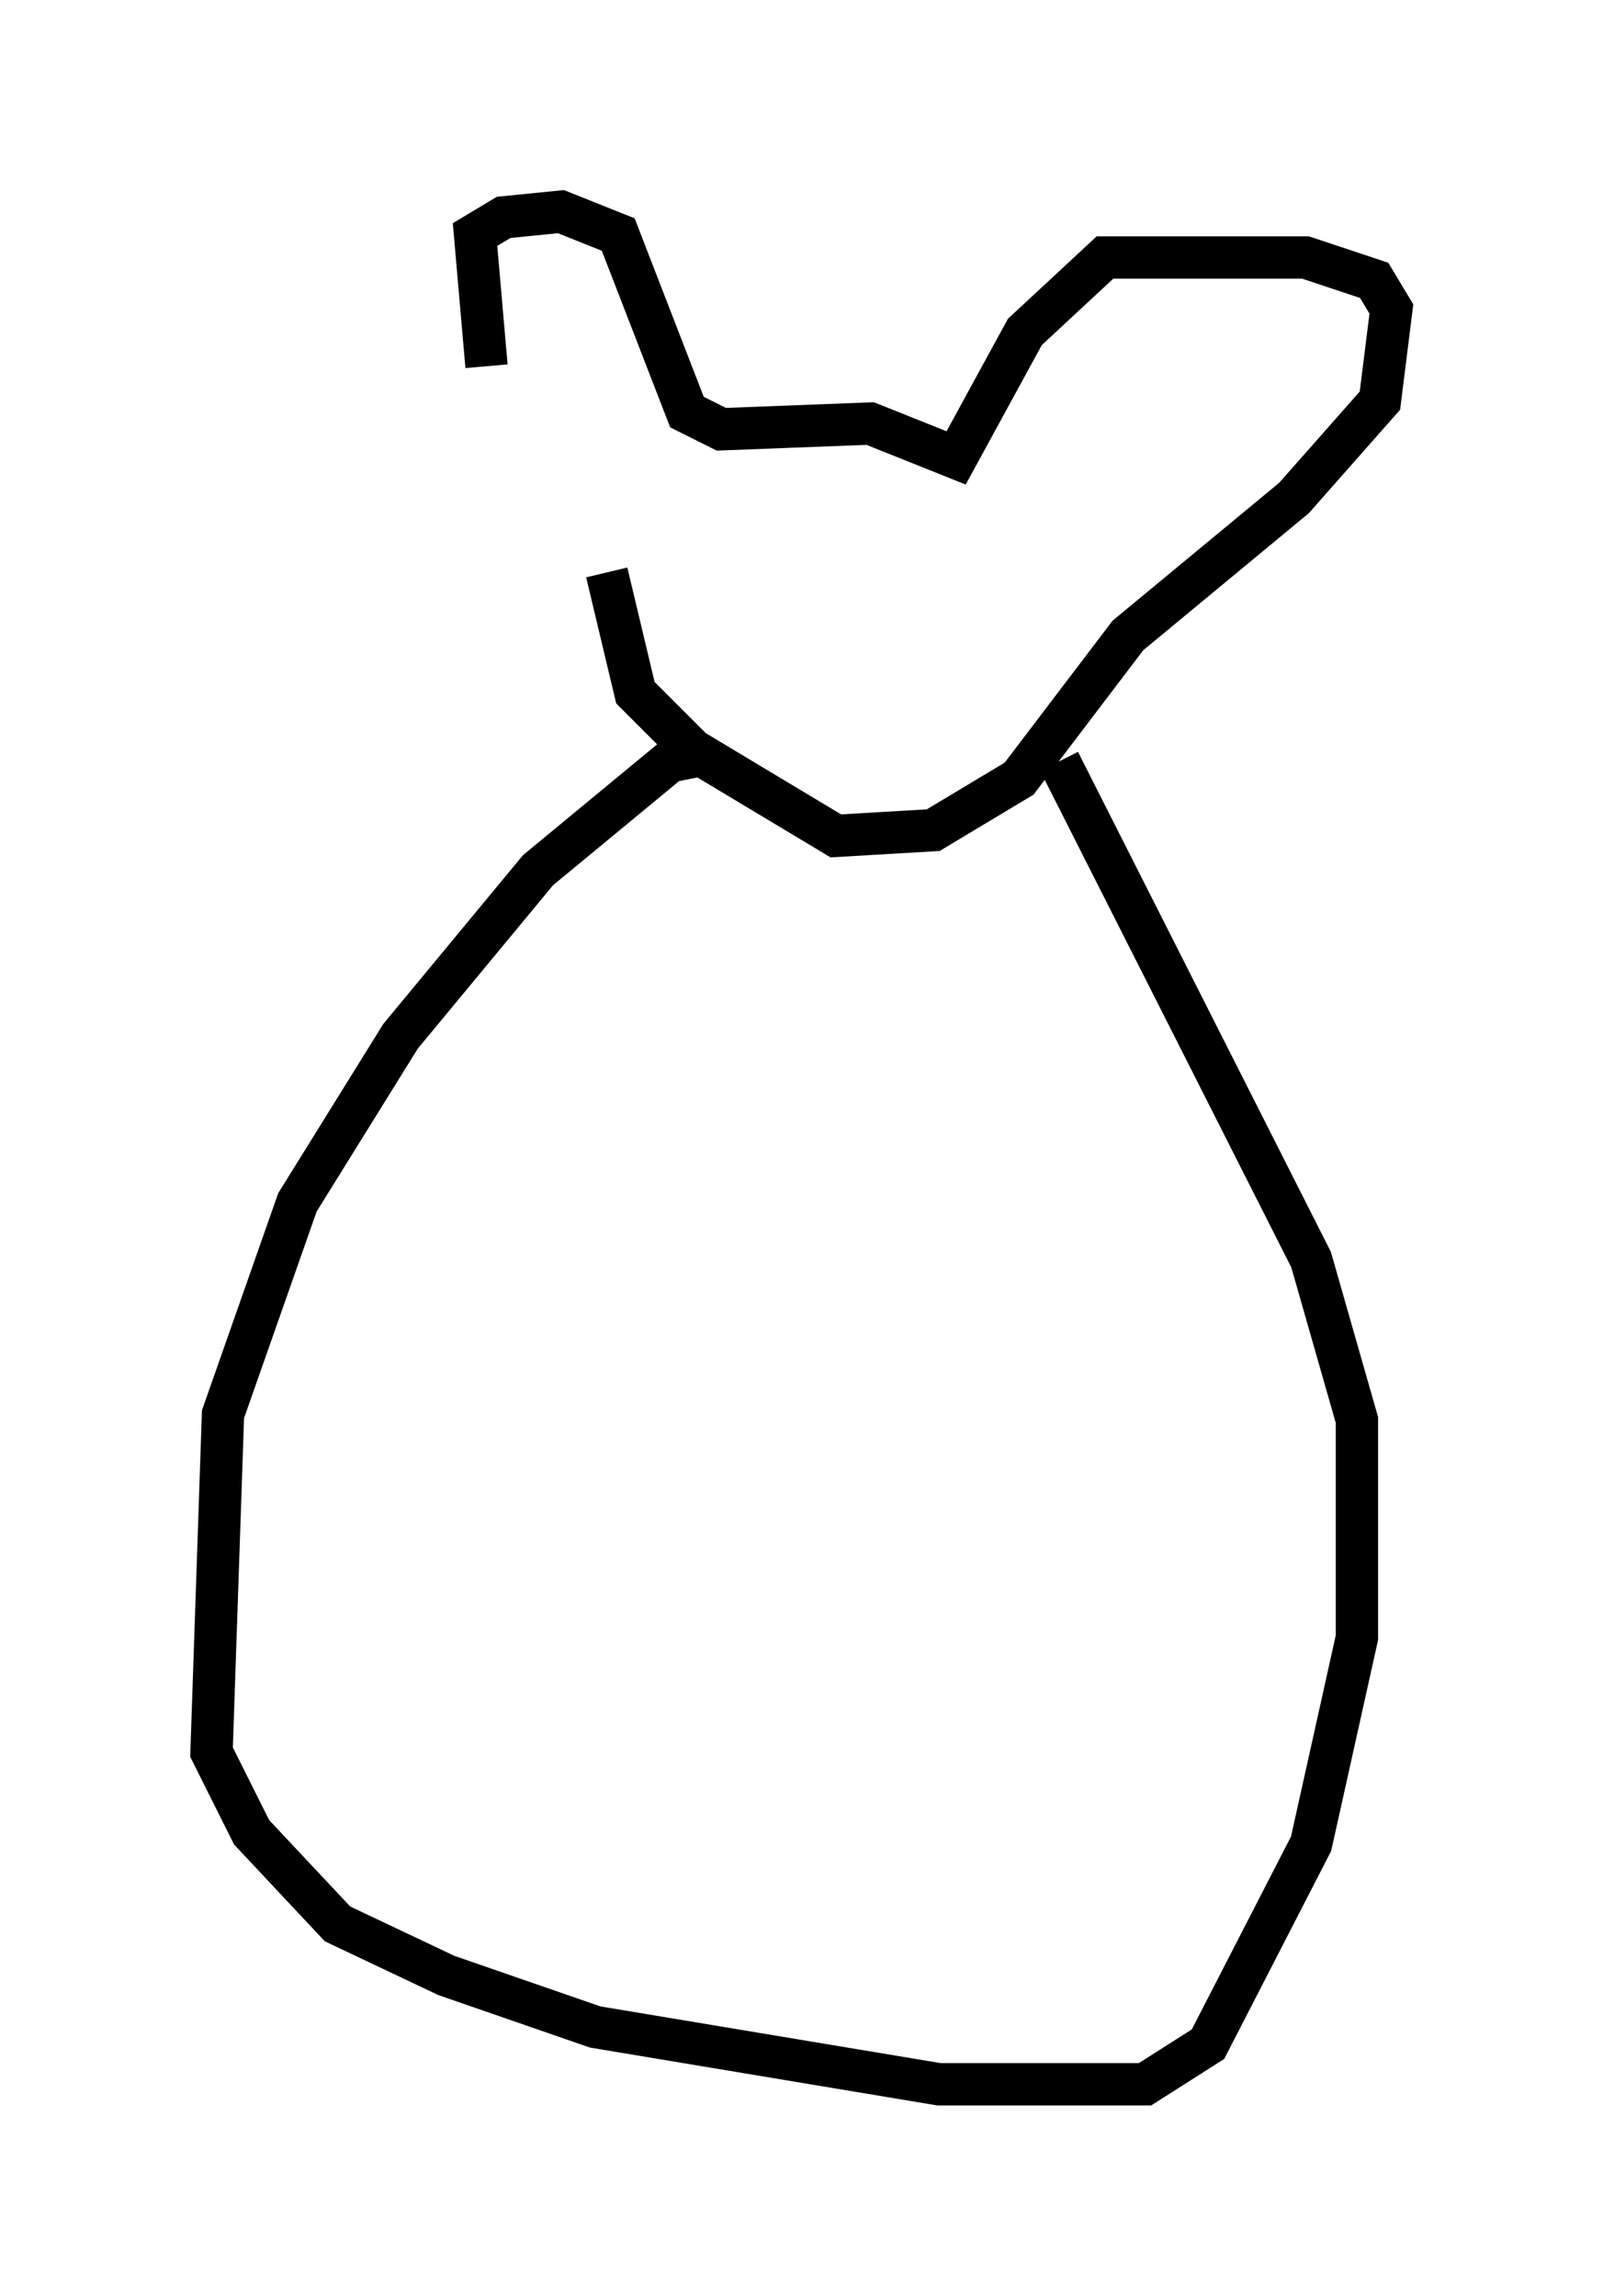 <?xml version="1.0" encoding="utf-8" ?>
<svg baseProfile="full" height="54.249" version="1.1" width="37.875" xmlns="http://www.w3.org/2000/svg" xmlns:ev="http://www.w3.org/2001/xml-events" xmlns:xlink="http://www.w3.org/1999/xlink"><defs /><rect fill="white" height="54.249" width="37.875" x="0" y="0" /><path d="M13.931, 13.39 m-2.436, -4.736 l-0.271, -3.112 0.677, -0.406 l1.353, -0.135 1.353, 0.541 l1.624, 4.195 0.812, 0.406 l3.518, -0.135 2.03, 0.812 l1.624, -2.977 1.894, -1.759 l4.736, 0.0 1.624, 0.541 l0.406, 0.677 -0.271, 2.165 l-2.03, 2.3 -3.924, 3.248 l-2.571, 3.383 -2.03, 1.218 l-2.3, 0.135 -3.383, -2.03 l-1.353, -1.353 -0.677, -2.842 m2.165, 4.33 l-0.677, 0.135 -3.112, 2.571 l-3.248, 3.924 -2.436, 3.924 l-1.759, 5.007 -0.271, 7.984 l0.947, 1.894 2.03, 2.165 l2.571, 1.218 3.518, 1.218 l8.119, 1.353 4.871, 0.0 l1.488, -0.947 2.436, -4.736 l1.083, -4.871 0.0, -5.142 l-1.083, -3.789 -5.954, -11.773 " fill="none" stroke="black" stroke-width="1" /></svg>